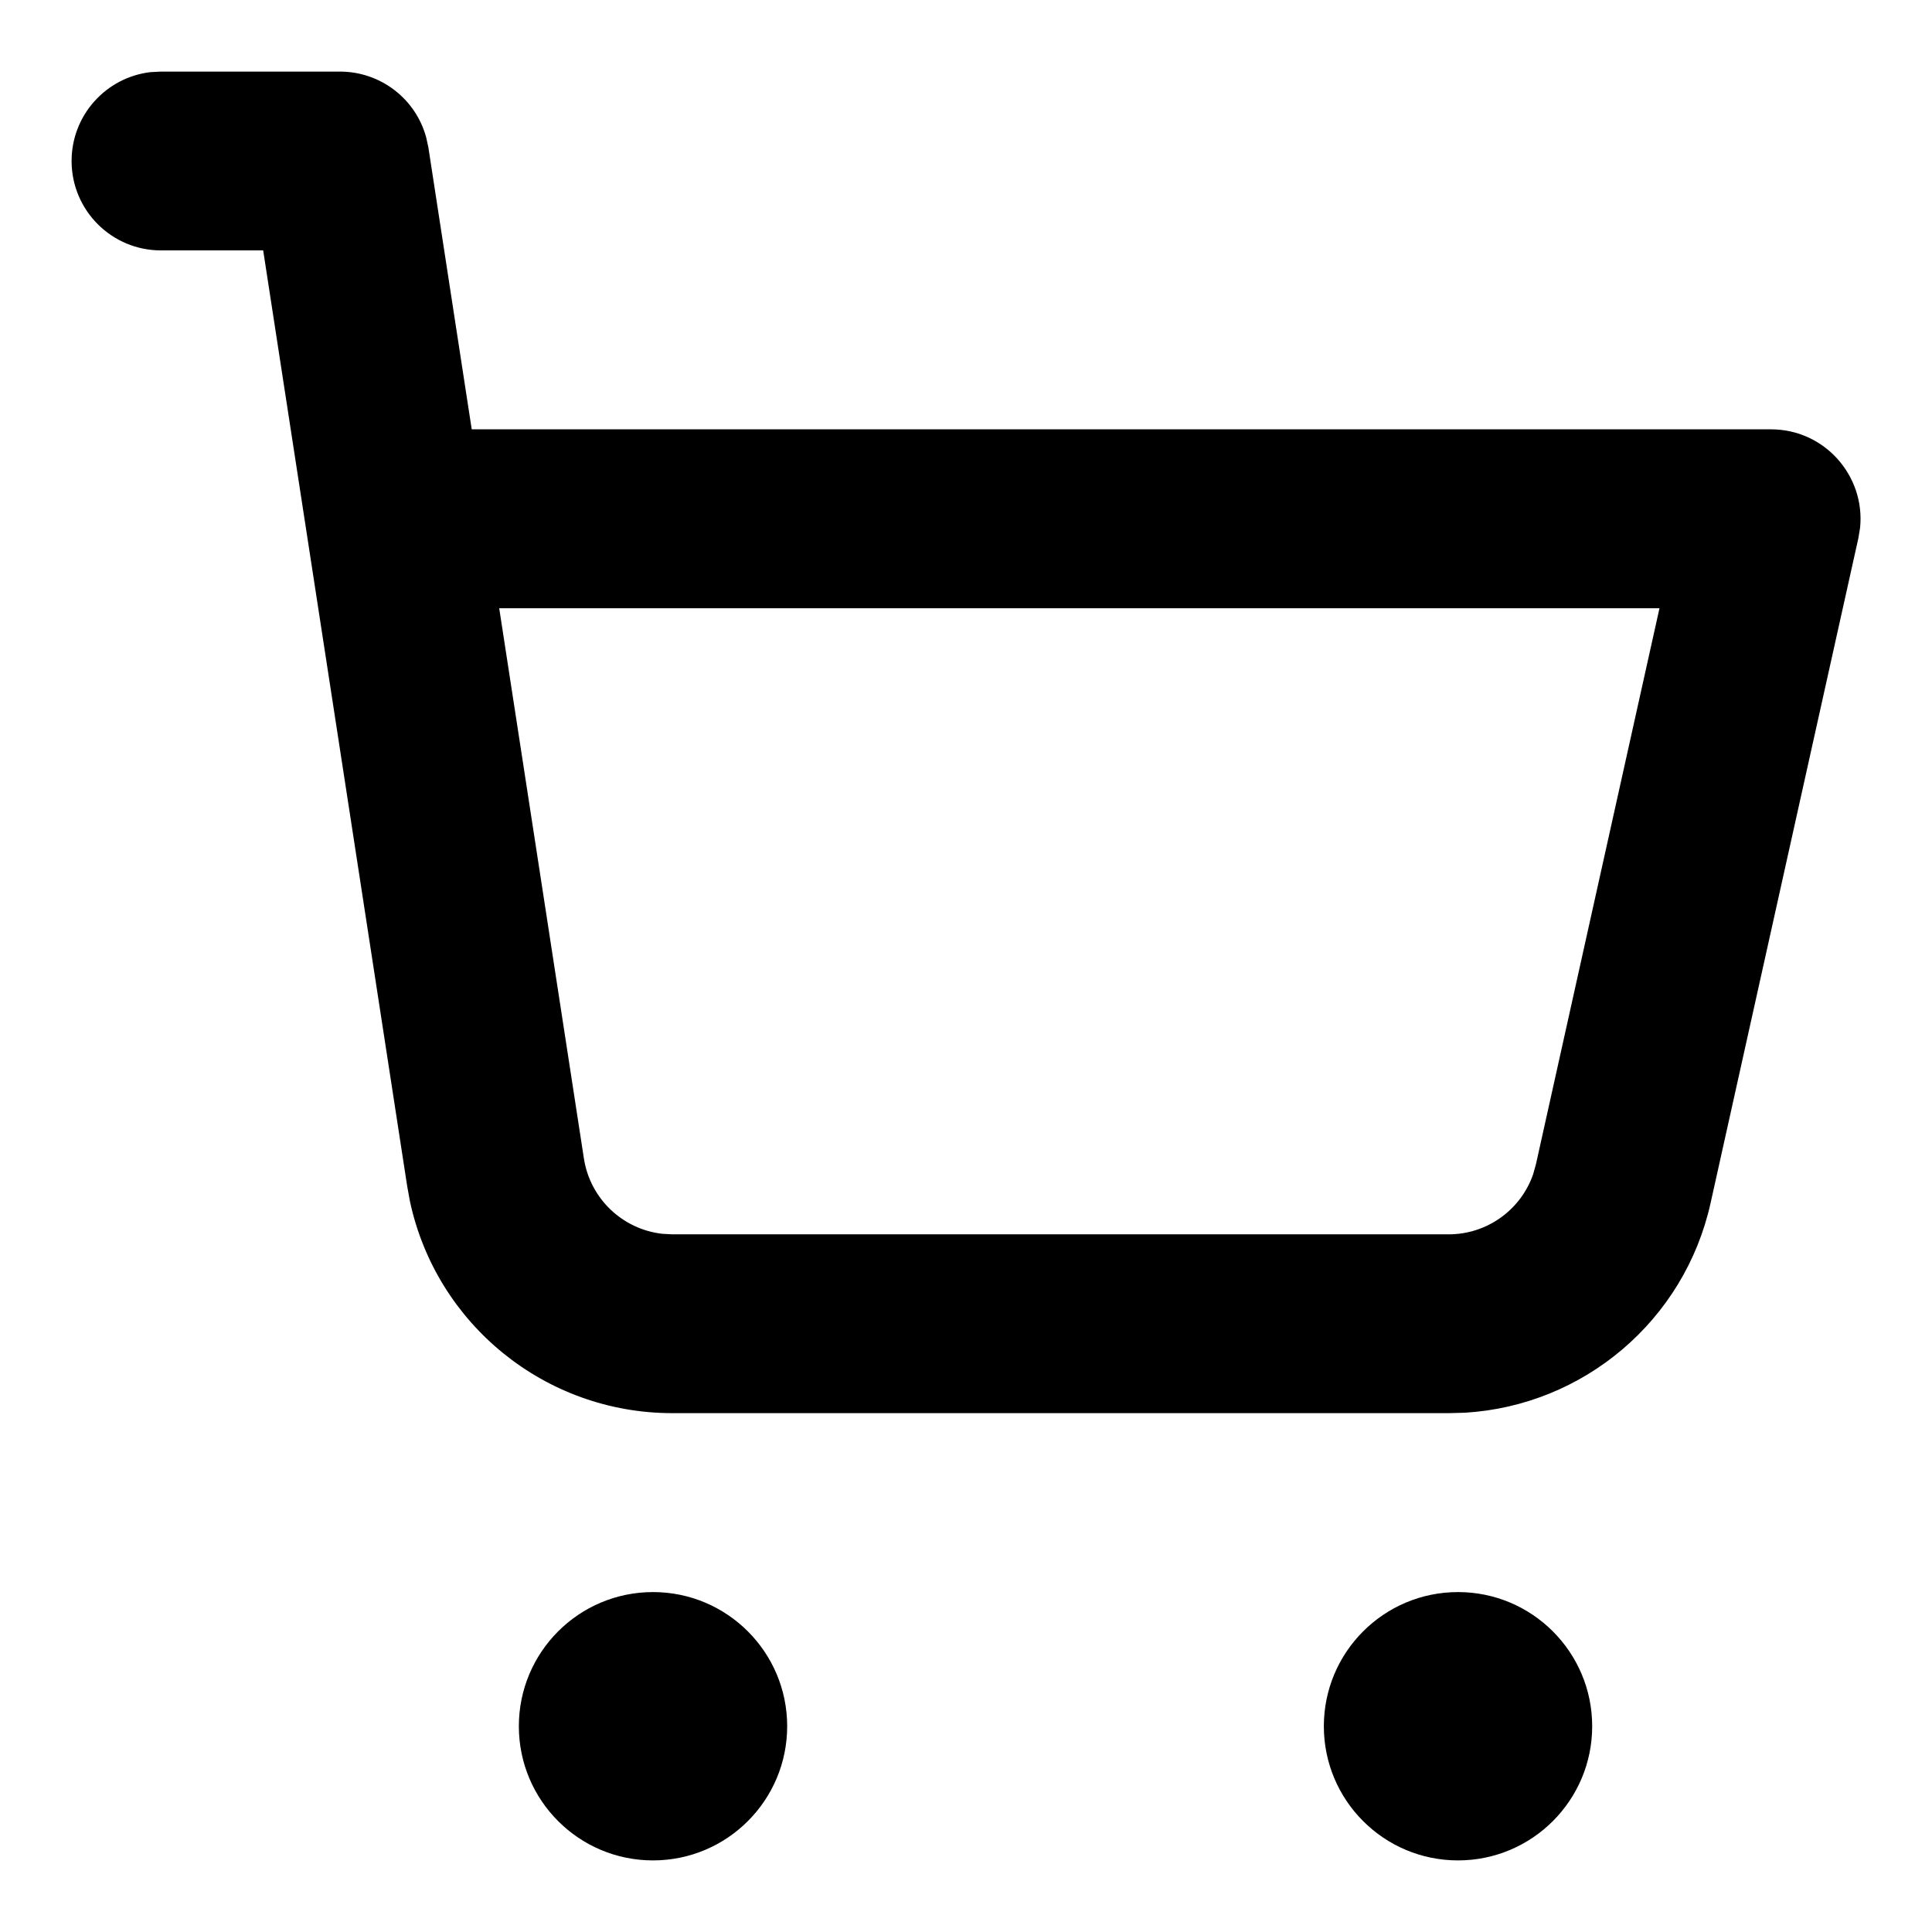 <svg width="18" height="18" viewBox="0 0 18 18" fill="none" xmlns="http://www.w3.org/2000/svg">
<path fill-rule="evenodd" clip-rule="evenodd" d="M6.084 14.833C6.774 14.833 7.334 15.393 7.334 16.083C7.334 16.773 6.774 17.333 6.084 17.333C5.393 17.333 4.834 16.773 4.834 16.083C4.834 15.393 5.393 14.833 6.084 14.833ZM13.584 14.833C14.274 14.833 14.834 15.393 14.834 16.083C14.834 16.773 14.274 17.333 13.584 17.333C12.893 17.333 12.334 16.773 12.334 16.083C12.334 15.393 12.893 14.833 13.584 14.833ZM1.5 0.667H3.167C3.547 0.667 3.874 0.922 3.971 1.281L3.991 1.373L4.395 4H16.5C17 4 17.379 4.434 17.33 4.917L17.314 5.014L15.937 11.209C15.694 12.303 14.755 13.095 13.649 13.162L13.497 13.166H6.264C5.079 13.166 4.064 12.337 3.819 11.191L3.793 11.047L2.452 2.333H1.5C1.04 2.333 0.667 1.96 0.667 1.5C0.667 1.072 0.989 0.72 1.403 0.672L1.5 0.667H3.167H1.5ZM15.461 5.667H4.651L5.44 10.793C5.498 11.168 5.8 11.453 6.17 11.495L6.264 11.5H13.497C13.855 11.5 14.169 11.272 14.284 10.94L14.31 10.847L15.461 5.667Z" fill="black"/>
</svg>